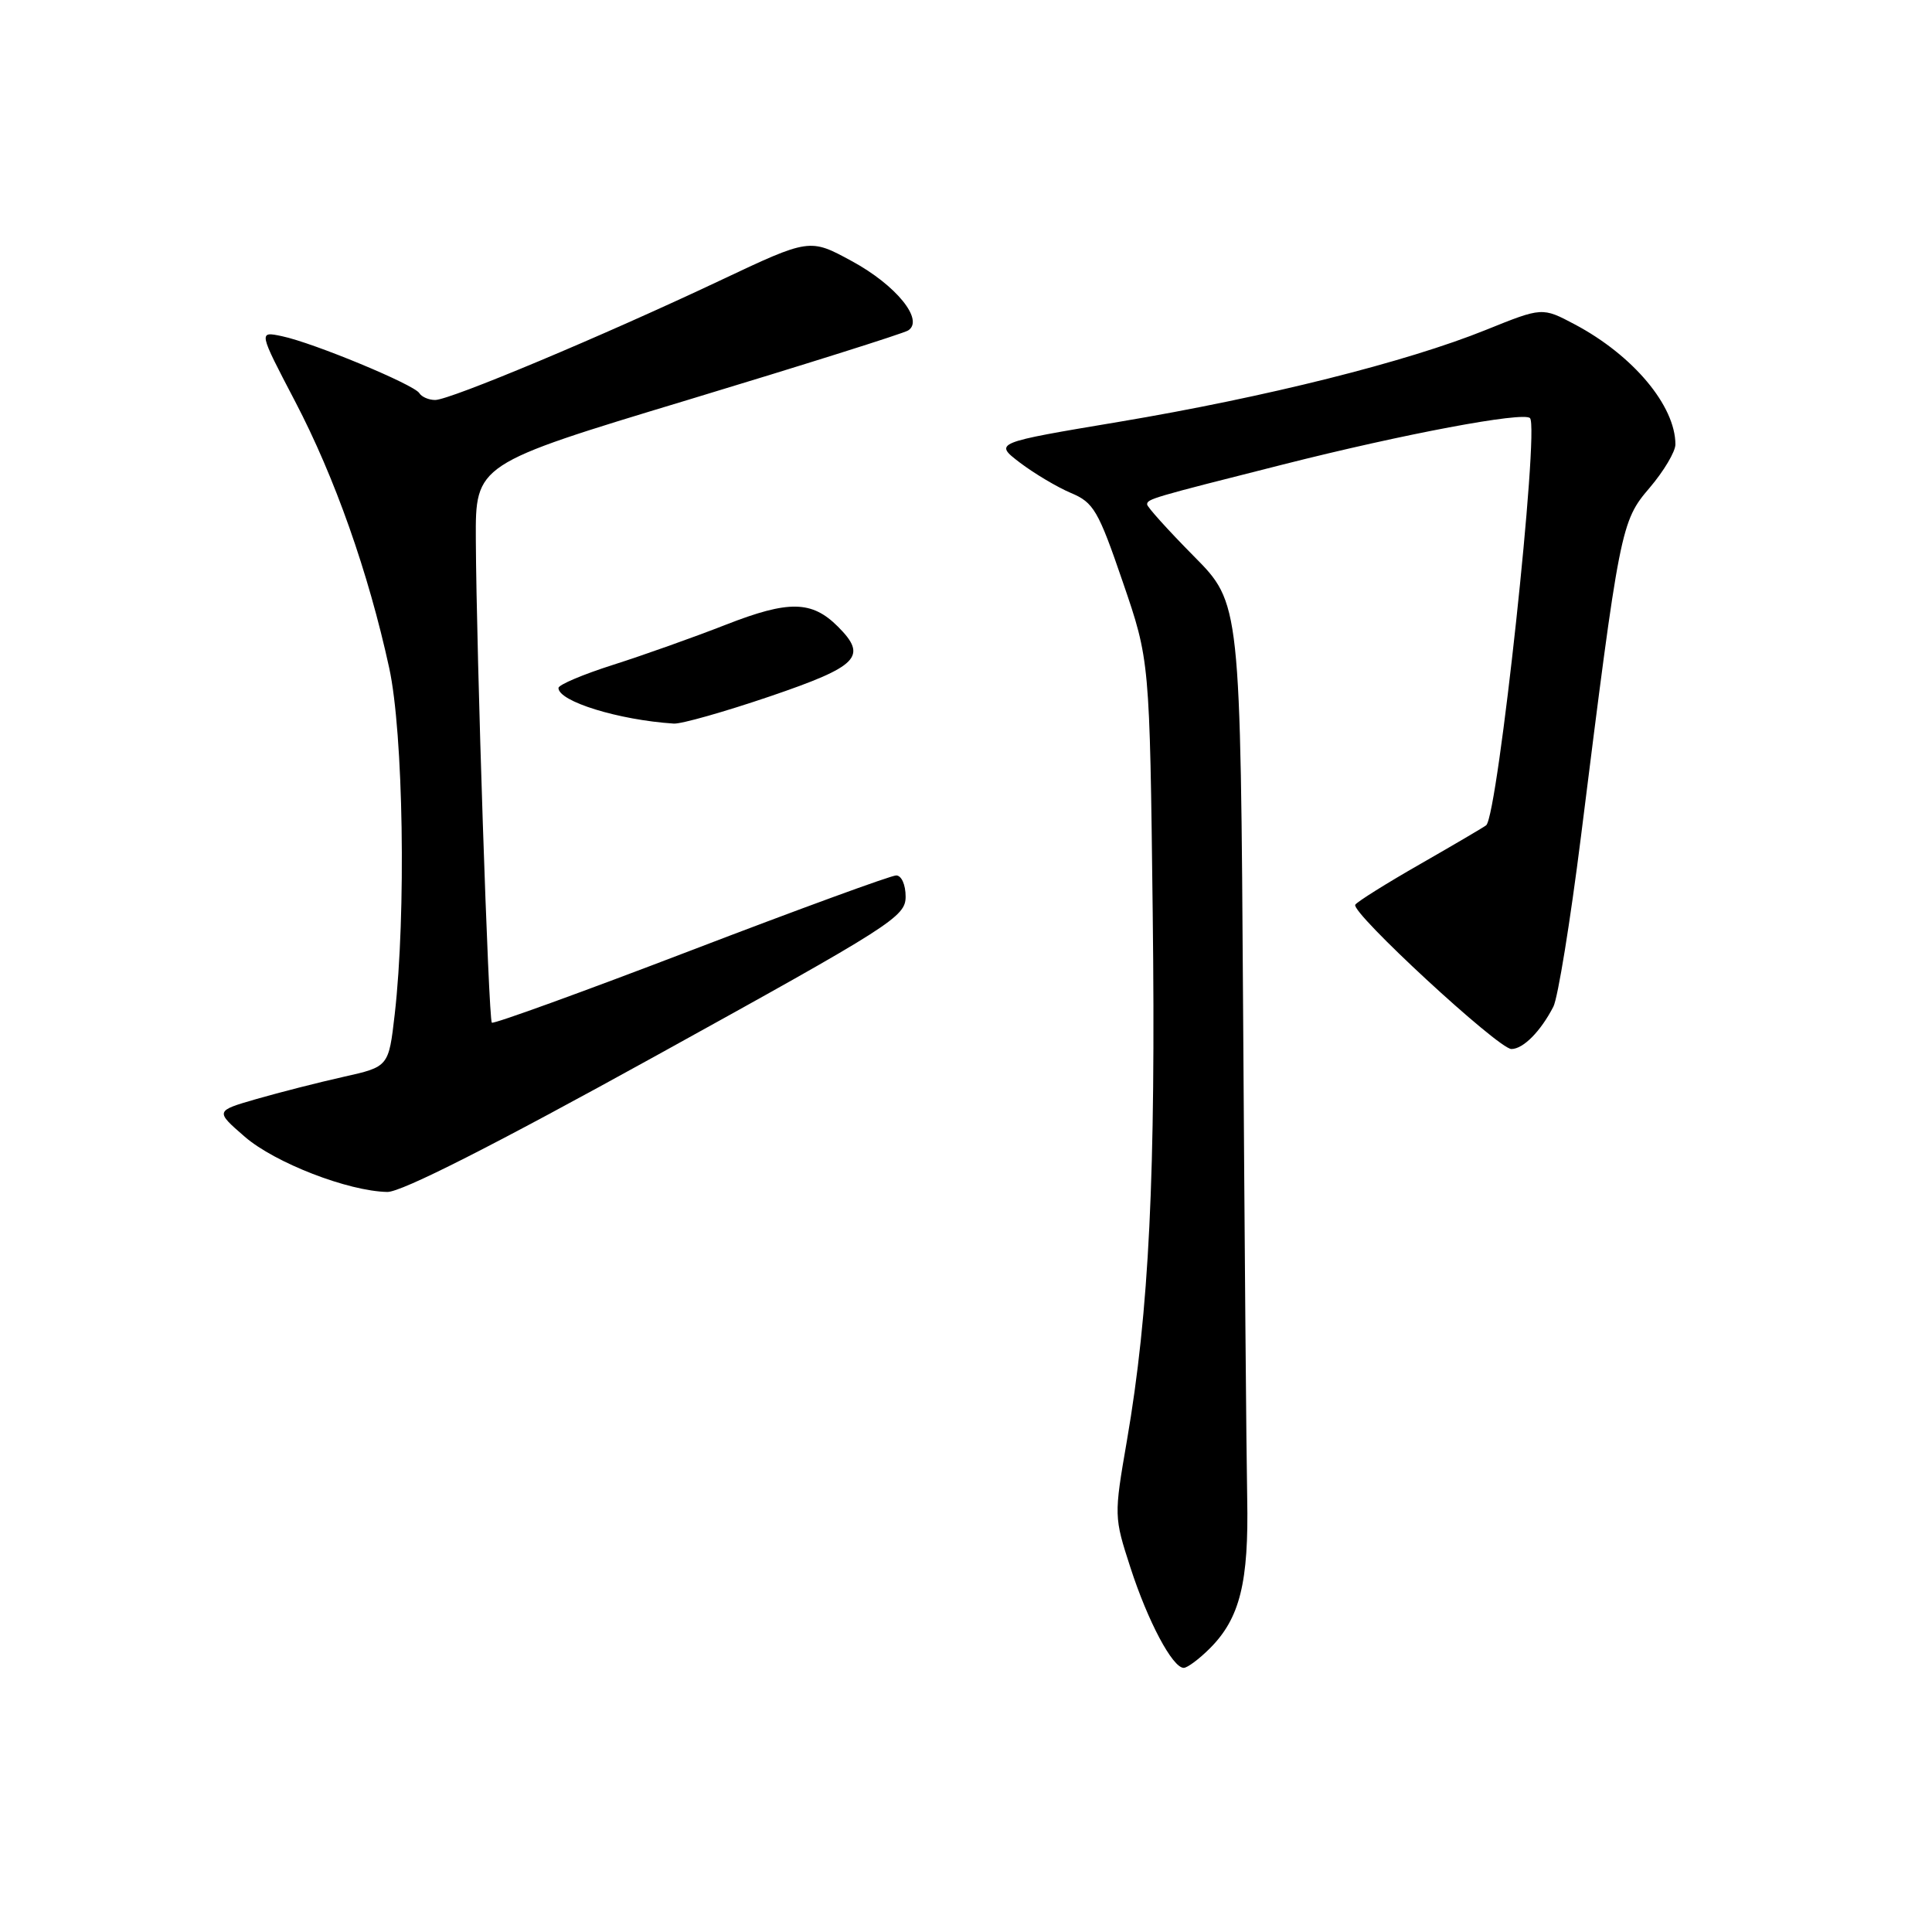 <?xml version="1.0" encoding="UTF-8" standalone="no"?>
<!DOCTYPE svg PUBLIC "-//W3C//DTD SVG 1.1//EN" "http://www.w3.org/Graphics/SVG/1.1/DTD/svg11.dtd" >
<svg xmlns="http://www.w3.org/2000/svg" xmlns:xlink="http://www.w3.org/1999/xlink" version="1.1" viewBox="0 0 256 256">
 <g >
 <path fill="currentColor"
d=" M 160.32 218.41 C 164.30 214.43 165.48 209.66 165.26 198.50 C 165.15 193.00 164.91 164.07 164.72 134.21 C 164.37 79.93 164.37 79.93 158.18 73.69 C 154.78 70.25 152.00 67.17 152.00 66.84 C 152.00 66.12 152.58 65.95 170.00 61.55 C 185.99 57.50 201.86 54.52 202.73 55.40 C 204.01 56.67 198.49 107.98 196.93 109.35 C 196.69 109.56 192.79 111.85 188.26 114.45 C 183.72 117.04 179.82 119.49 179.58 119.88 C 178.95 120.89 198.55 139.00 200.27 139.00 C 201.83 139.00 204.14 136.67 205.83 133.39 C 206.43 132.22 208.07 122.10 209.48 110.89 C 214.61 69.93 214.77 69.08 218.59 64.63 C 220.46 62.43 222.00 59.85 222.00 58.89 C 222.00 53.77 216.38 47.07 208.66 42.98 C 204.36 40.70 204.36 40.70 196.90 43.71 C 186.39 47.96 167.73 52.63 148.31 55.89 C 131.70 58.67 131.70 58.67 135.14 61.30 C 137.04 62.74 140.08 64.55 141.90 65.32 C 144.91 66.58 145.53 67.63 148.77 77.10 C 152.34 87.50 152.34 87.50 152.74 120.91 C 153.16 155.63 152.27 173.79 149.32 190.90 C 147.60 200.87 147.61 201.00 149.79 207.72 C 152.10 214.85 155.37 221.00 156.85 221.00 C 157.33 221.00 158.89 219.84 160.32 218.41 Z  M 87.07 139.81 C 118.19 122.62 120.00 121.47 120.00 118.81 C 120.00 117.22 119.45 116.00 118.75 116.00 C 118.06 116.00 105.81 120.48 91.53 125.95 C 77.25 131.42 65.39 135.72 65.17 135.51 C 64.73 135.06 63.13 86.82 63.05 71.50 C 63.00 61.50 63.00 61.50 91.08 53.01 C 106.52 48.34 119.69 44.19 120.33 43.79 C 122.50 42.42 118.75 37.79 112.89 34.61 C 107.29 31.56 107.29 31.56 95.39 37.18 C 79.90 44.50 59.63 53.00 57.66 53.00 C 56.81 53.00 55.87 52.59 55.56 52.09 C 54.85 50.95 41.55 45.43 37.37 44.55 C 34.24 43.89 34.24 43.89 39.11 53.20 C 44.37 63.26 48.81 75.84 51.57 88.50 C 53.45 97.12 53.83 121.09 52.30 134.42 C 51.50 141.35 51.50 141.35 45.50 142.69 C 42.20 143.43 37.02 144.75 34.00 145.62 C 28.50 147.21 28.50 147.21 32.44 150.63 C 36.43 154.08 46.12 157.84 51.32 157.94 C 53.17 157.98 65.44 151.76 87.07 139.81 Z  M 102.03 92.27 C 113.77 88.27 115.00 87.00 111.03 83.03 C 107.57 79.57 104.51 79.52 96.20 82.77 C 91.96 84.43 85.24 86.82 81.25 88.09 C 77.26 89.36 74.00 90.74 74.00 91.16 C 74.00 92.94 81.95 95.40 89.28 95.88 C 90.26 95.95 96.00 94.32 102.03 92.27 Z "/>
</g>
</svg>